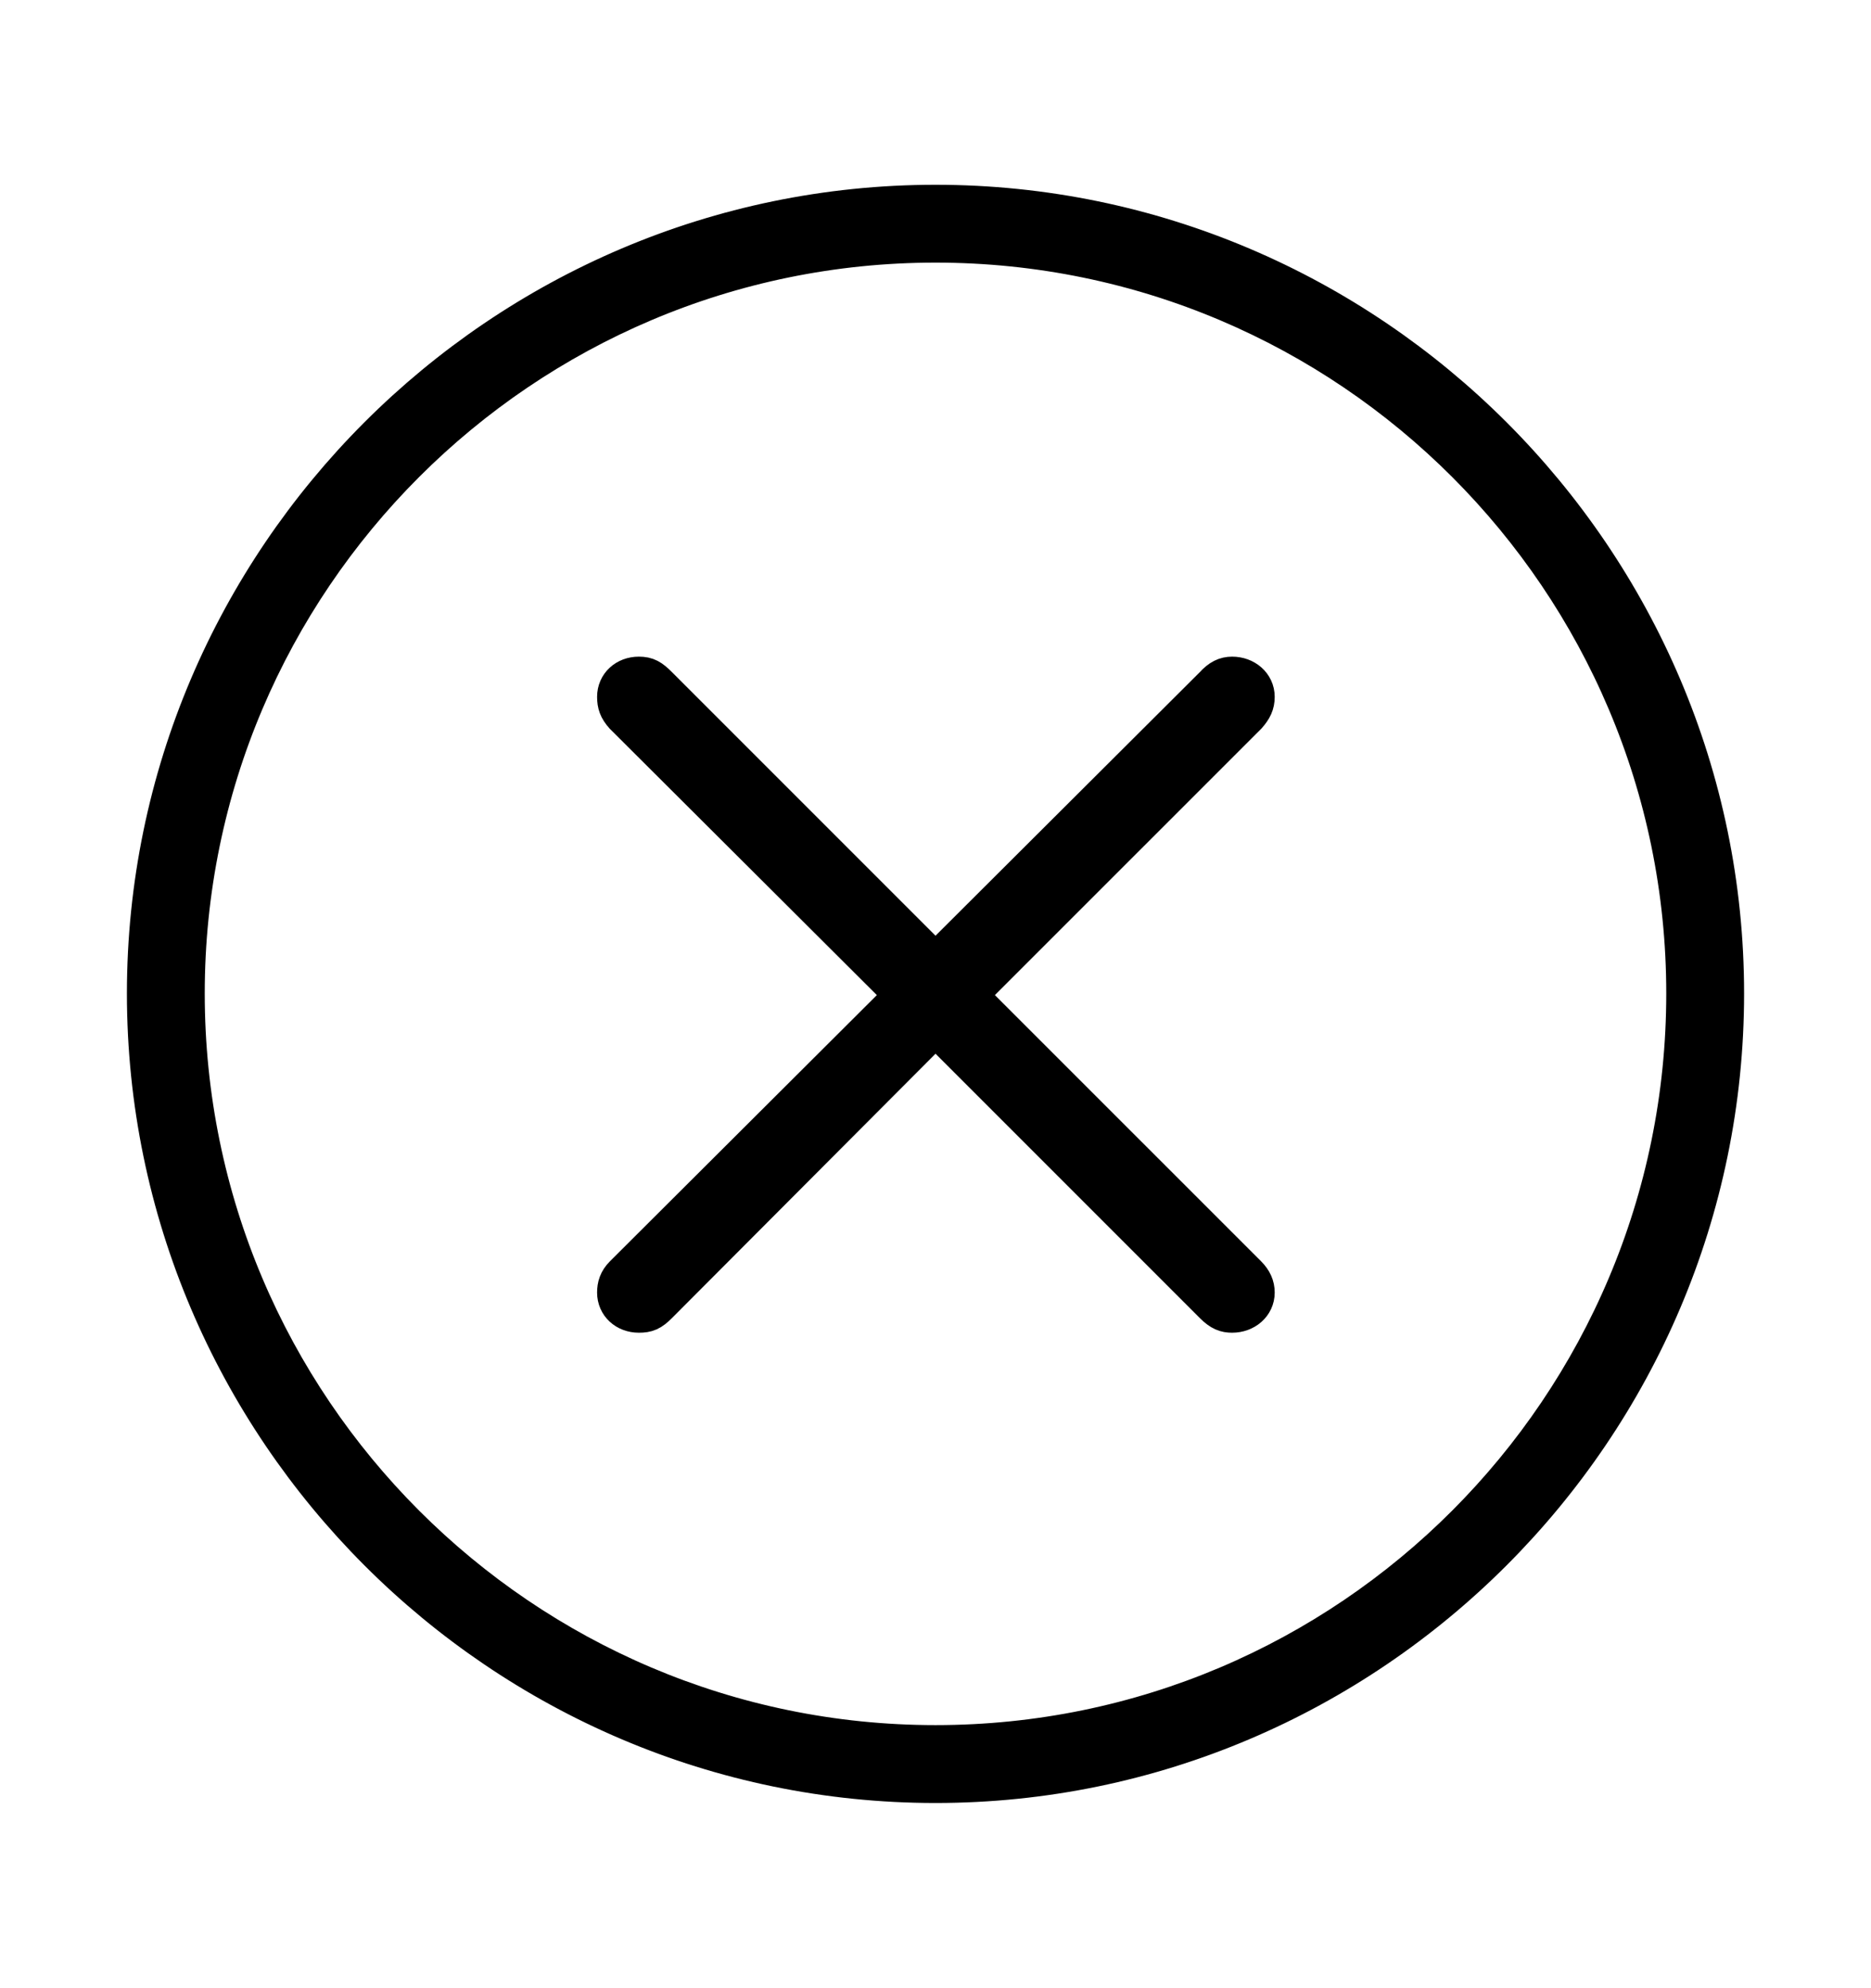 <svg width='49.328px' height='52.4px' direction='ltr' xmlns='http://www.w3.org/2000/svg' version='1.1'>
<g fill-rule='nonzero' transform='scale(1,-1) translate(0,-52.4)'>
<path fill='black' stroke='black' fill-opacity='1.0' stroke-width='1.0' d='
    M 24.664,5.371
    C 36.115,5.371 45.482,14.738 45.482,26.211
    C 45.482,37.662 36.115,47.029 24.664,47.029
    C 13.213,47.029 3.846,37.662 3.846,26.211
    C 3.846,14.738 13.213,5.371 24.664,5.371
    Z
    M 24.664,6.424
    C 13.771,6.424 4.898,15.297 4.898,26.211
    C 4.898,37.104 13.771,45.977 24.664,45.977
    C 35.578,45.977 44.43,37.104 44.43,26.211
    C 44.43,15.297 35.578,6.424 24.664,6.424
    Z
    M 16.844,17.768
    C 17.059,17.768 17.166,17.811 17.359,18.004
    L 24.664,25.33
    L 31.99,18.004
    C 32.184,17.811 32.312,17.768 32.484,17.768
    C 32.828,17.768 33.107,18.004 33.107,18.326
    C 33.107,18.498 33.043,18.648 32.893,18.799
    L 25.523,26.168
    L 32.893,33.537
    C 33.043,33.709 33.107,33.838 33.107,34.031
    C 33.107,34.354 32.828,34.59 32.484,34.59
    C 32.312,34.59 32.162,34.525 31.99,34.332
    L 24.664,27.027
    L 17.359,34.332
    C 17.166,34.525 17.059,34.59 16.844,34.59
    C 16.5,34.59 16.242,34.354 16.242,34.031
    C 16.242,33.838 16.285,33.709 16.436,33.537
    L 23.826,26.168
    L 16.436,18.799
    C 16.285,18.648 16.242,18.498 16.242,18.326
    C 16.242,18.004 16.5,17.768 16.844,17.768
    Z
' />
</g>
</svg>